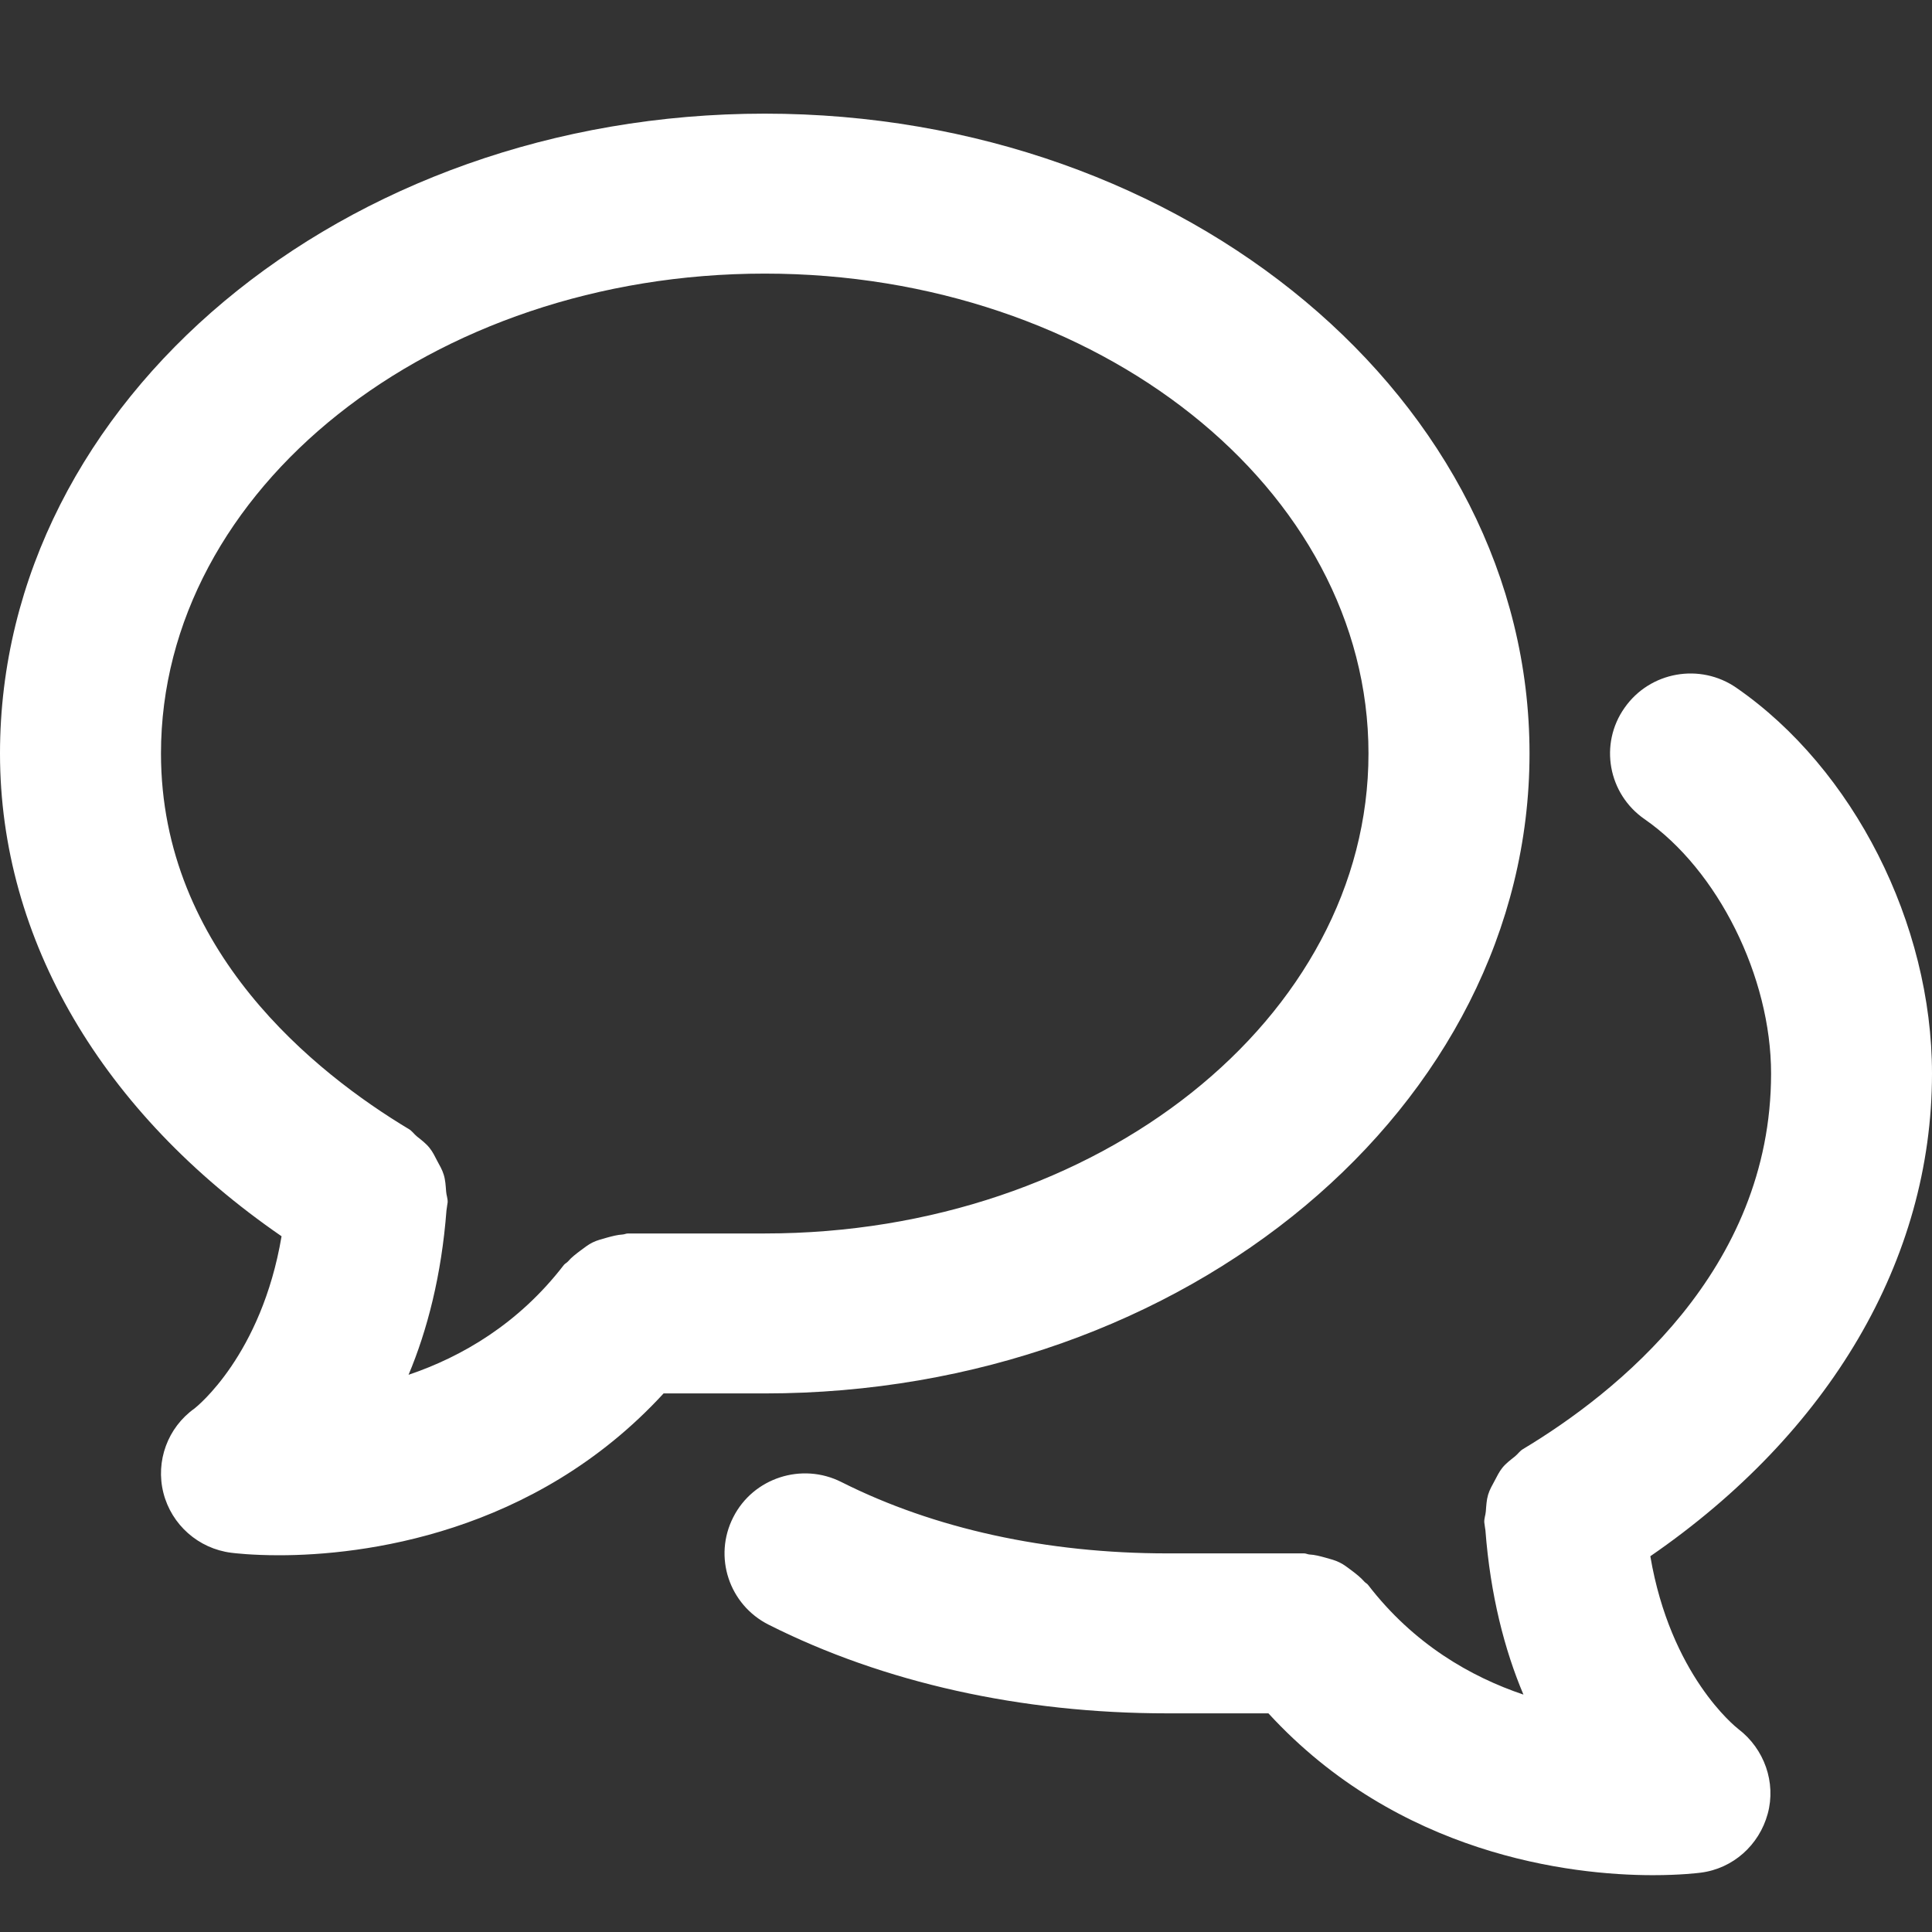 <svg xmlns="http://www.w3.org/2000/svg" width="34" height="34" viewBox="0 0 34 34">
    <rect x="0" y="0" width="34" height="34" fill="#333333" stroke="none"/>
    <g fill="none" fill-rule="evenodd">
        <g fill="#FFF" fill-rule="nonzero">
            <path d="M29.043 27.387c.356 2.093 1.496 3 1.55 3.042.456.348.666.94.516 1.49-.15.551-.61.965-1.18 1.037-.047.006-.357.044-.842.044-1.455 0-4.48-.36-6.765-2.848H20.54c-2.564 0-4.99-.54-7.013-1.56-.698-.351-.977-1.198-.623-1.891.351-.694 1.208-.971 1.904-.619 1.63.821 3.612 1.255 5.735 1.255h2.407c.032 0 .06.016.09.019.1.005.19.03.285.056.086.024.17.045.25.085.076.036.141.09.21.14.08.061.156.119.223.195.02.024.05.035.068.06.8 1.04 1.805 1.617 2.734 1.93-.332-.784-.582-1.75-.669-2.89l-.008-.054c-.002-.03-.01-.056-.012-.087-.004-.068.022-.127.027-.193.008-.1.012-.198.04-.293.027-.09.072-.165.115-.246.042-.078.078-.156.134-.226.064-.08.143-.138.223-.202.05-.04.085-.096.143-.13 1.63-.979 4.365-3.137 4.365-6.609 0-1.702-.937-3.583-2.226-4.476-.642-.444-.802-1.322-.353-1.959.447-.64 1.33-.796 1.97-.352C32.619 13.53 34 16.255 34 18.892c0 3.279-1.806 6.325-4.957 8.495zm-15.585-2.865h-1.78c-2.284 2.486-5.31 2.848-6.766 2.848-.485 0-.794-.038-.842-.044-.578-.073-1.051-.492-1.194-1.052-.142-.561.075-1.152.548-1.488.038-.03 1.177-.936 1.531-3.03C1.805 19.588 0 16.542 0 13.26 0 7.051 6.038 2 13.458 2s13.459 5.051 13.459 11.26c0 6.21-6.038 11.262-13.459 11.262zm0-19.707C7.6 4.815 2.833 8.604 2.833 13.26c0 3.475 2.734 5.632 4.362 6.61.058.034.092.089.143.13.08.064.158.122.221.201.058.072.095.15.136.23.043.08.088.155.114.242.03.097.034.194.042.294.004.065.03.124.027.192-.003.031-.011.056-.013.087l-.008.057c-.087 1.138-.337 2.106-.667 2.891.929-.314 1.933-.892 2.735-1.935.02-.023.048-.035.07-.059.065-.076.143-.134.223-.194.068-.05.134-.103.209-.14.08-.04.167-.06.255-.086.092-.025.181-.049.276-.055.033-.002.06-.018.093-.018h2.41c5.858 0 10.622-3.789 10.622-8.447 0-4.656-4.765-8.445-10.625-8.445z"/>
        </g>
    </g>
</svg>
